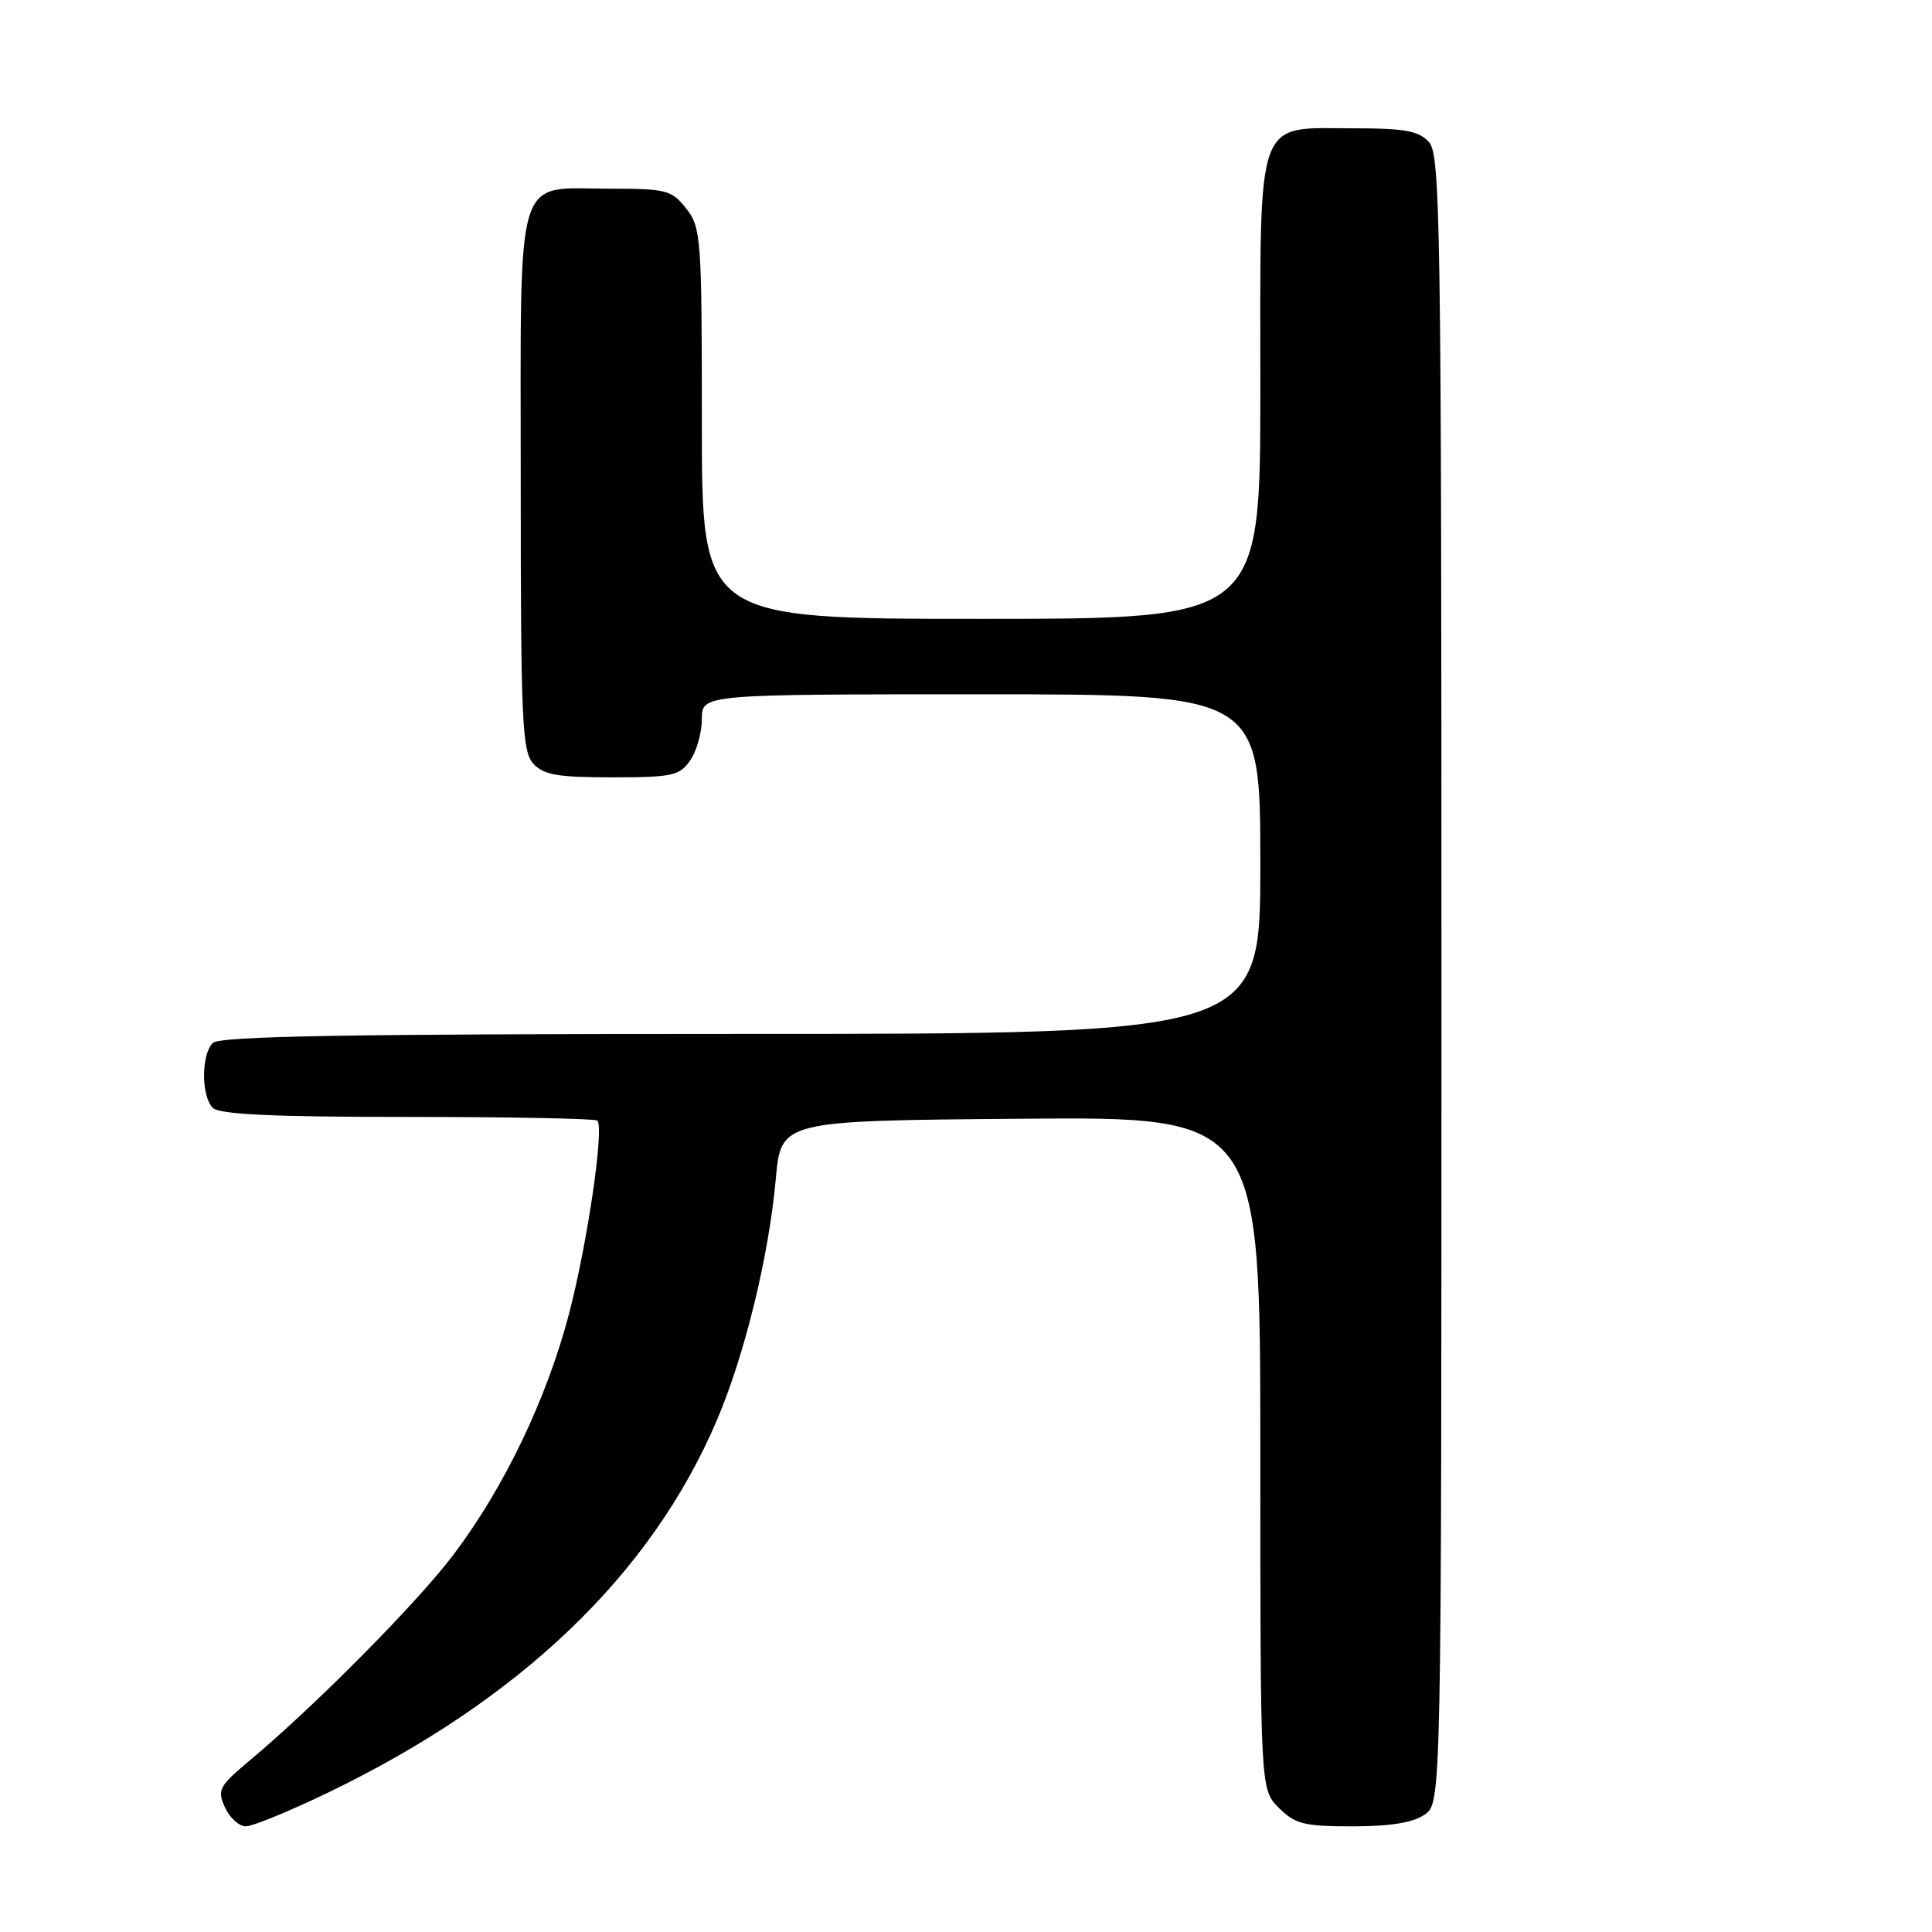 <?xml version="1.0" encoding="UTF-8" standalone="no"?>
<!DOCTYPE svg PUBLIC "-//W3C//DTD SVG 1.1//EN" "http://www.w3.org/Graphics/SVG/1.1/DTD/svg11.dtd" >
<svg xmlns="http://www.w3.org/2000/svg" xmlns:xlink="http://www.w3.org/1999/xlink" version="1.1" viewBox="0 0 256 256">
 <g >
 <path fill="currentColor"
d=" M 43.34 237.59 C 68.86 225.31 86.29 208.64 95.00 188.16 C 98.70 179.47 101.87 166.47 102.80 156.18 C 103.50 148.50 103.50 148.50 135.25 148.24 C 167.00 147.97 167.00 147.97 167.00 192.53 C 167.00 237.09 167.00 237.09 169.45 239.55 C 171.61 241.70 172.79 242.00 179.23 242.00 C 184.24 242.00 187.26 241.51 188.78 240.44 C 191.00 238.89 191.00 238.89 191.00 129.77 C 191.00 29.64 190.86 20.51 189.35 18.83 C 187.99 17.34 186.16 17.00 179.35 17.00 C 166.23 17.00 167.00 14.85 167.00 51.50 C 167.00 82.00 167.00 82.00 130.00 82.00 C 93.00 82.00 93.00 82.00 93.00 56.13 C 93.00 31.48 92.90 30.15 90.93 27.63 C 88.99 25.18 88.31 25.00 80.76 25.00 C 68.07 25.00 69.00 21.93 69.00 63.83 C 69.00 95.47 69.18 99.54 70.65 101.17 C 72.02 102.68 73.85 103.00 81.10 103.00 C 89.05 103.00 90.04 102.79 91.44 100.78 C 92.30 99.56 93.00 97.08 93.00 95.28 C 93.00 92.00 93.00 92.00 130.00 92.00 C 167.00 92.00 167.00 92.00 167.00 114.50 C 167.00 137.00 167.00 137.00 98.20 137.00 C 46.02 137.00 29.11 137.29 28.20 138.20 C 26.65 139.75 26.65 145.25 28.20 146.80 C 29.07 147.67 36.21 148.00 54.03 148.00 C 67.58 148.00 78.88 148.22 79.15 148.48 C 80.08 149.42 77.86 164.63 75.42 174.00 C 72.47 185.31 66.83 197.07 60.09 206.00 C 55.28 212.37 41.85 225.94 33.08 233.28 C 29.02 236.68 28.76 237.17 29.81 239.49 C 30.44 240.87 31.68 242.00 32.57 242.00 C 33.45 242.00 38.30 240.02 43.34 237.59 Z "/>
</g>
</svg>